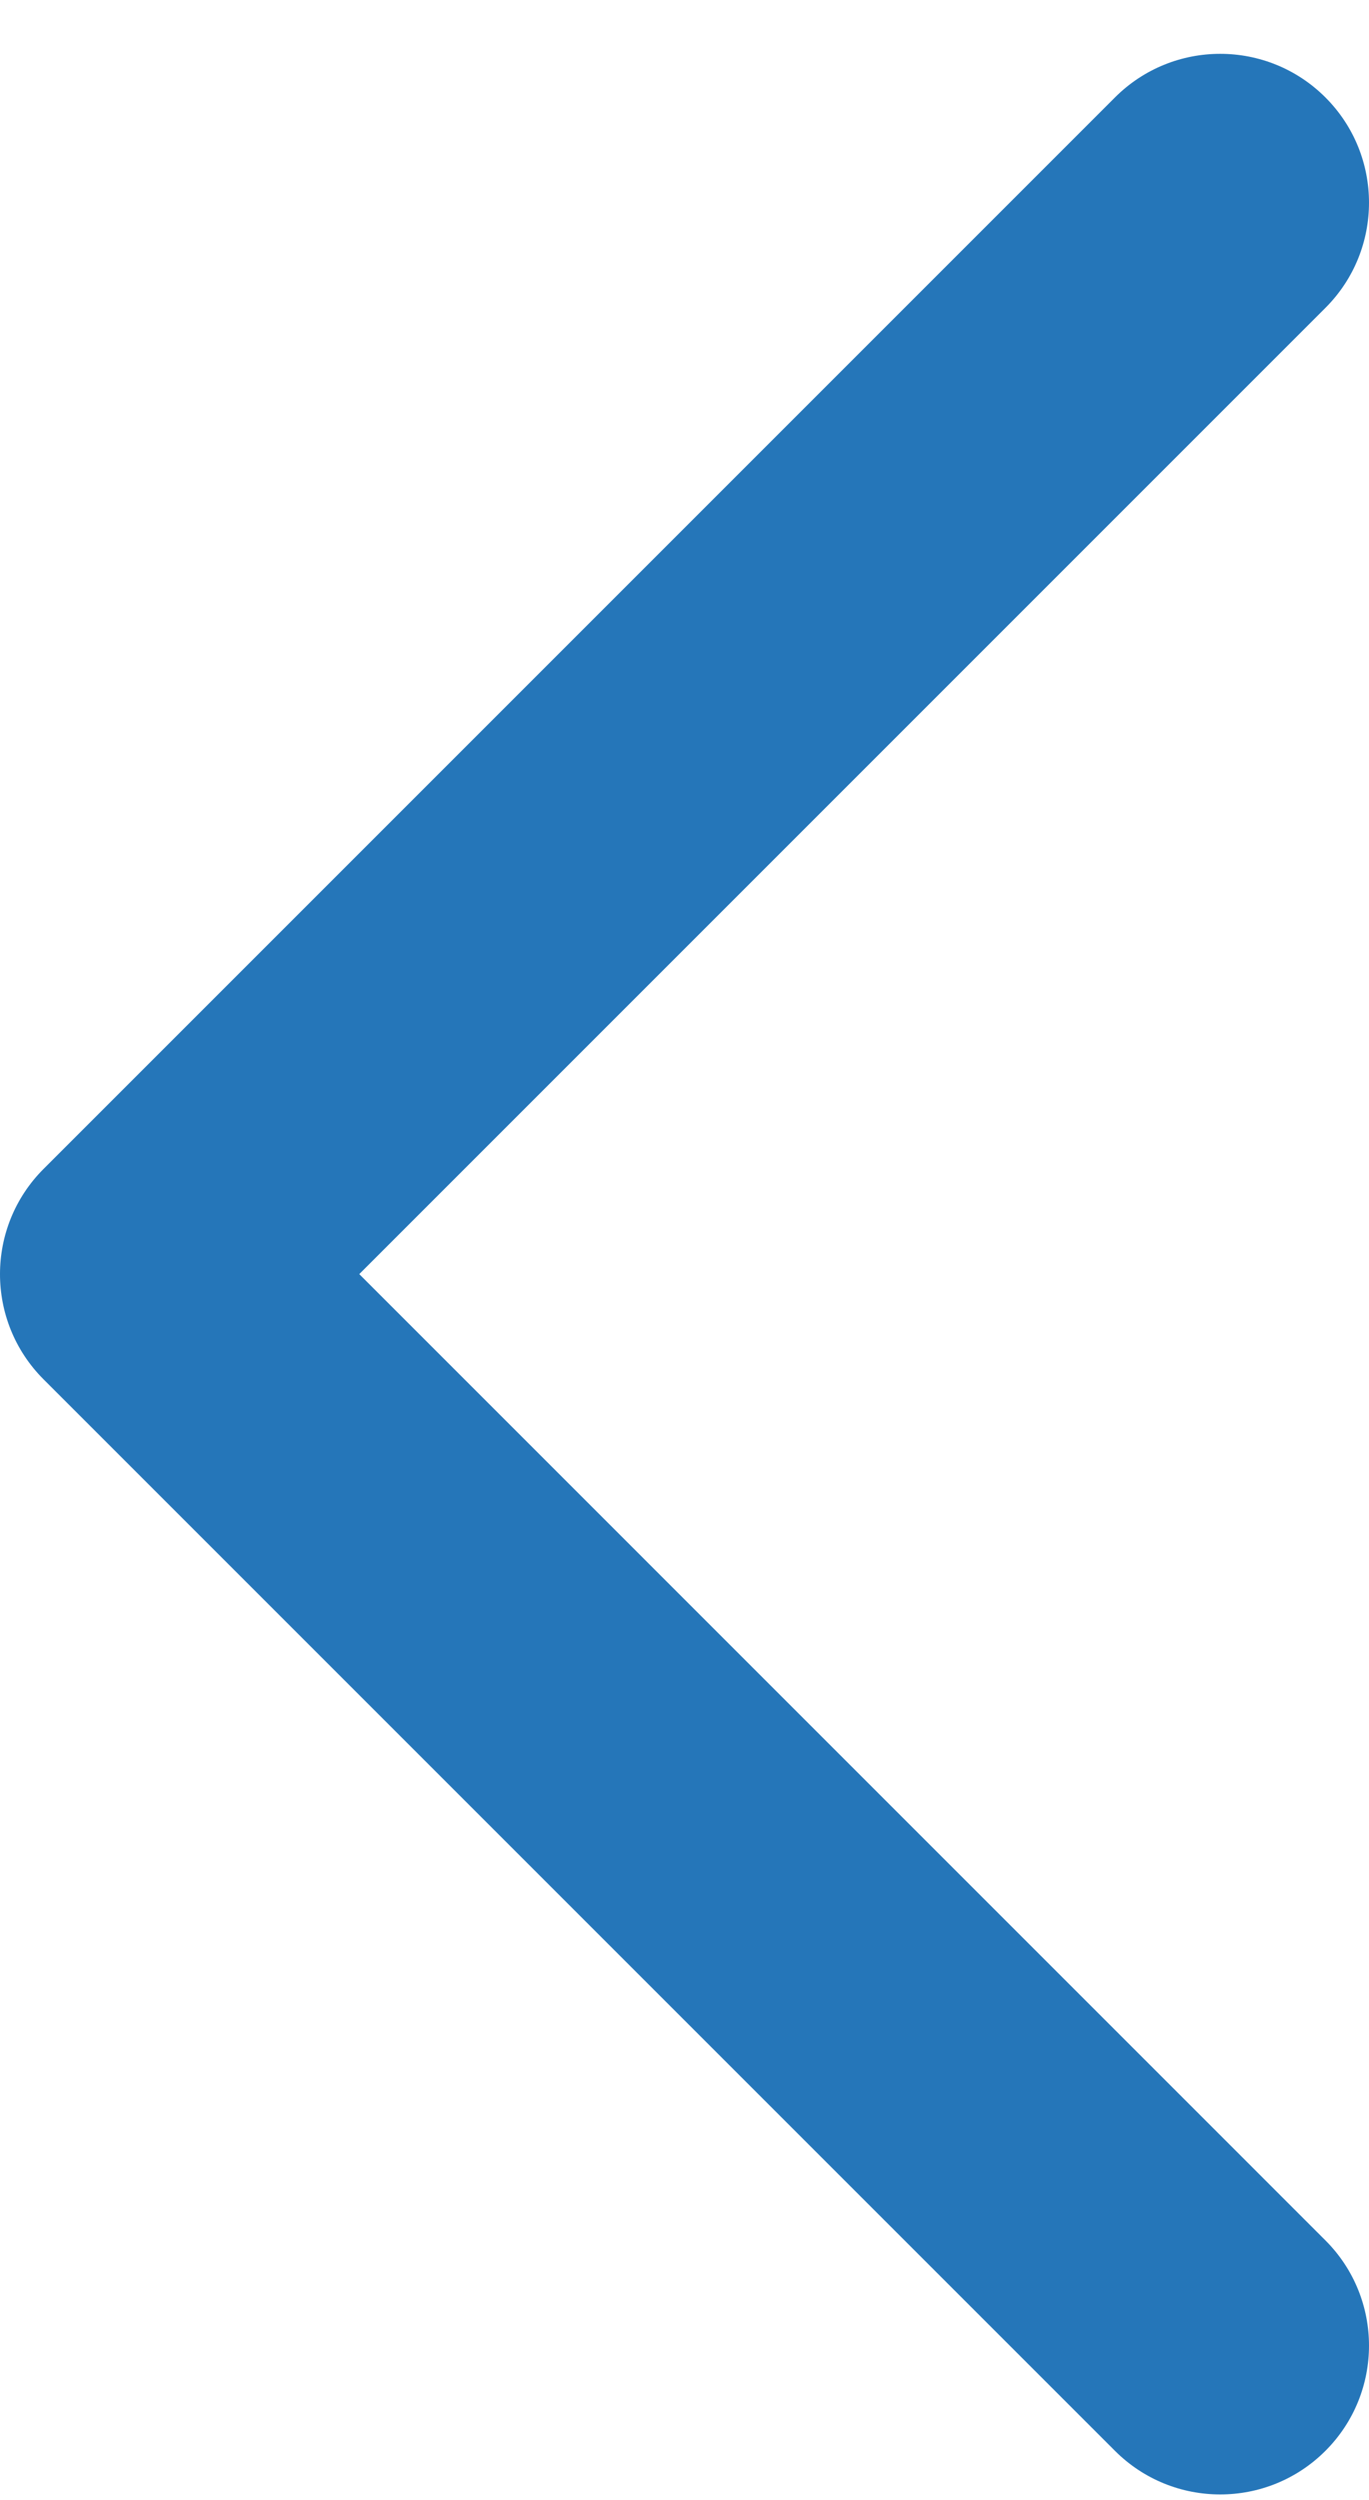 <svg width="23" height="42" viewBox="0 0 23 42" fill="none" xmlns="http://www.w3.org/2000/svg">
<path fill-rule="evenodd" clip-rule="evenodd" d="M22.268 1.637C21.291 0.66 19.709 0.66 18.732 1.637L0.732 19.637C-0.244 20.613 -0.244 22.196 0.732 23.172L18.732 41.172C19.709 42.149 21.291 42.149 22.268 41.172C23.244 40.196 23.244 38.613 22.268 37.637L6.036 21.404L22.268 5.172C23.244 4.196 23.244 2.613 22.268 1.637Z" fill="#2576B9"/>
</svg>
